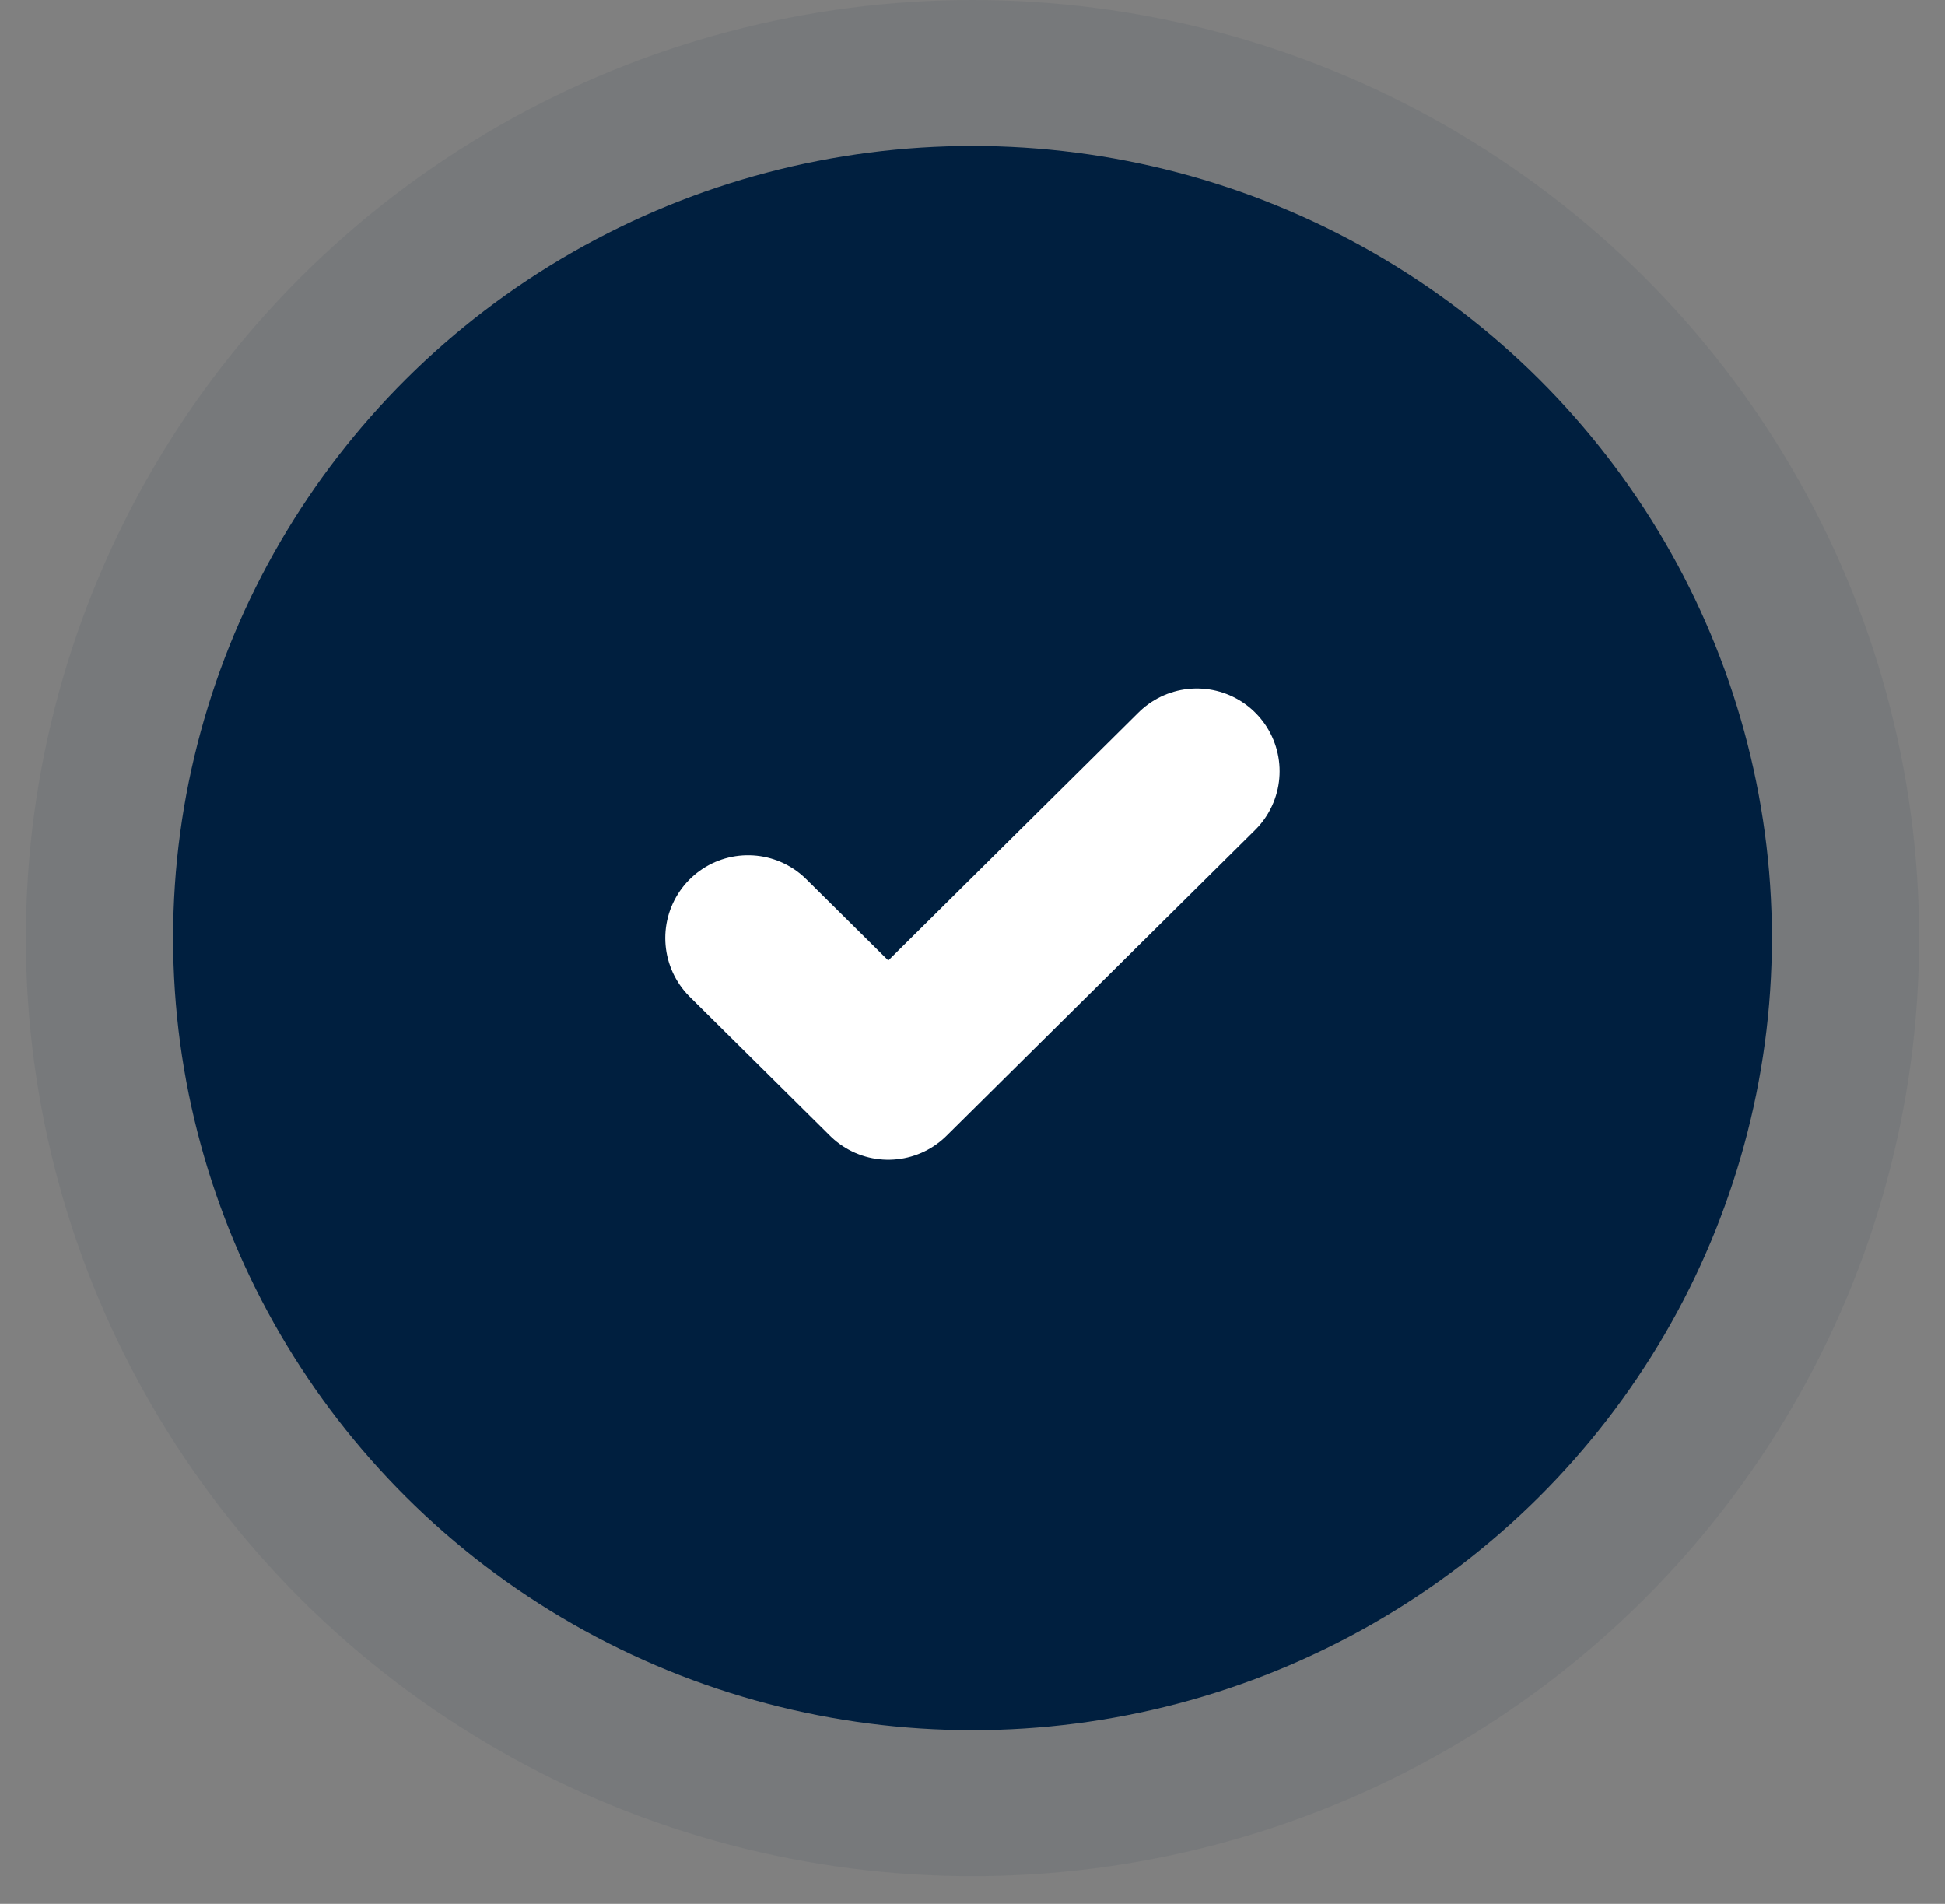 <svg width="47" height="46" viewBox="0 0 47 46" fill="none" xmlns="http://www.w3.org/2000/svg">
<rect x="0" y="0" width="47" height="46" fill="#808080" stroke="none"/>
<ellipse opacity="0.07" cx="23.5" cy="22.665" rx="22.875" ry="22.665" fill="#001F3F"/>
<ellipse cx="23.5" cy="22.665" rx="19.317" ry="19.139" fill="#001F3F"/>
<path d="M28.921 18.634L21.465 26.022L18.076 22.664" stroke="white" stroke-width="4" stroke-linecap="round" stroke-linejoin="round"/>
</svg>
